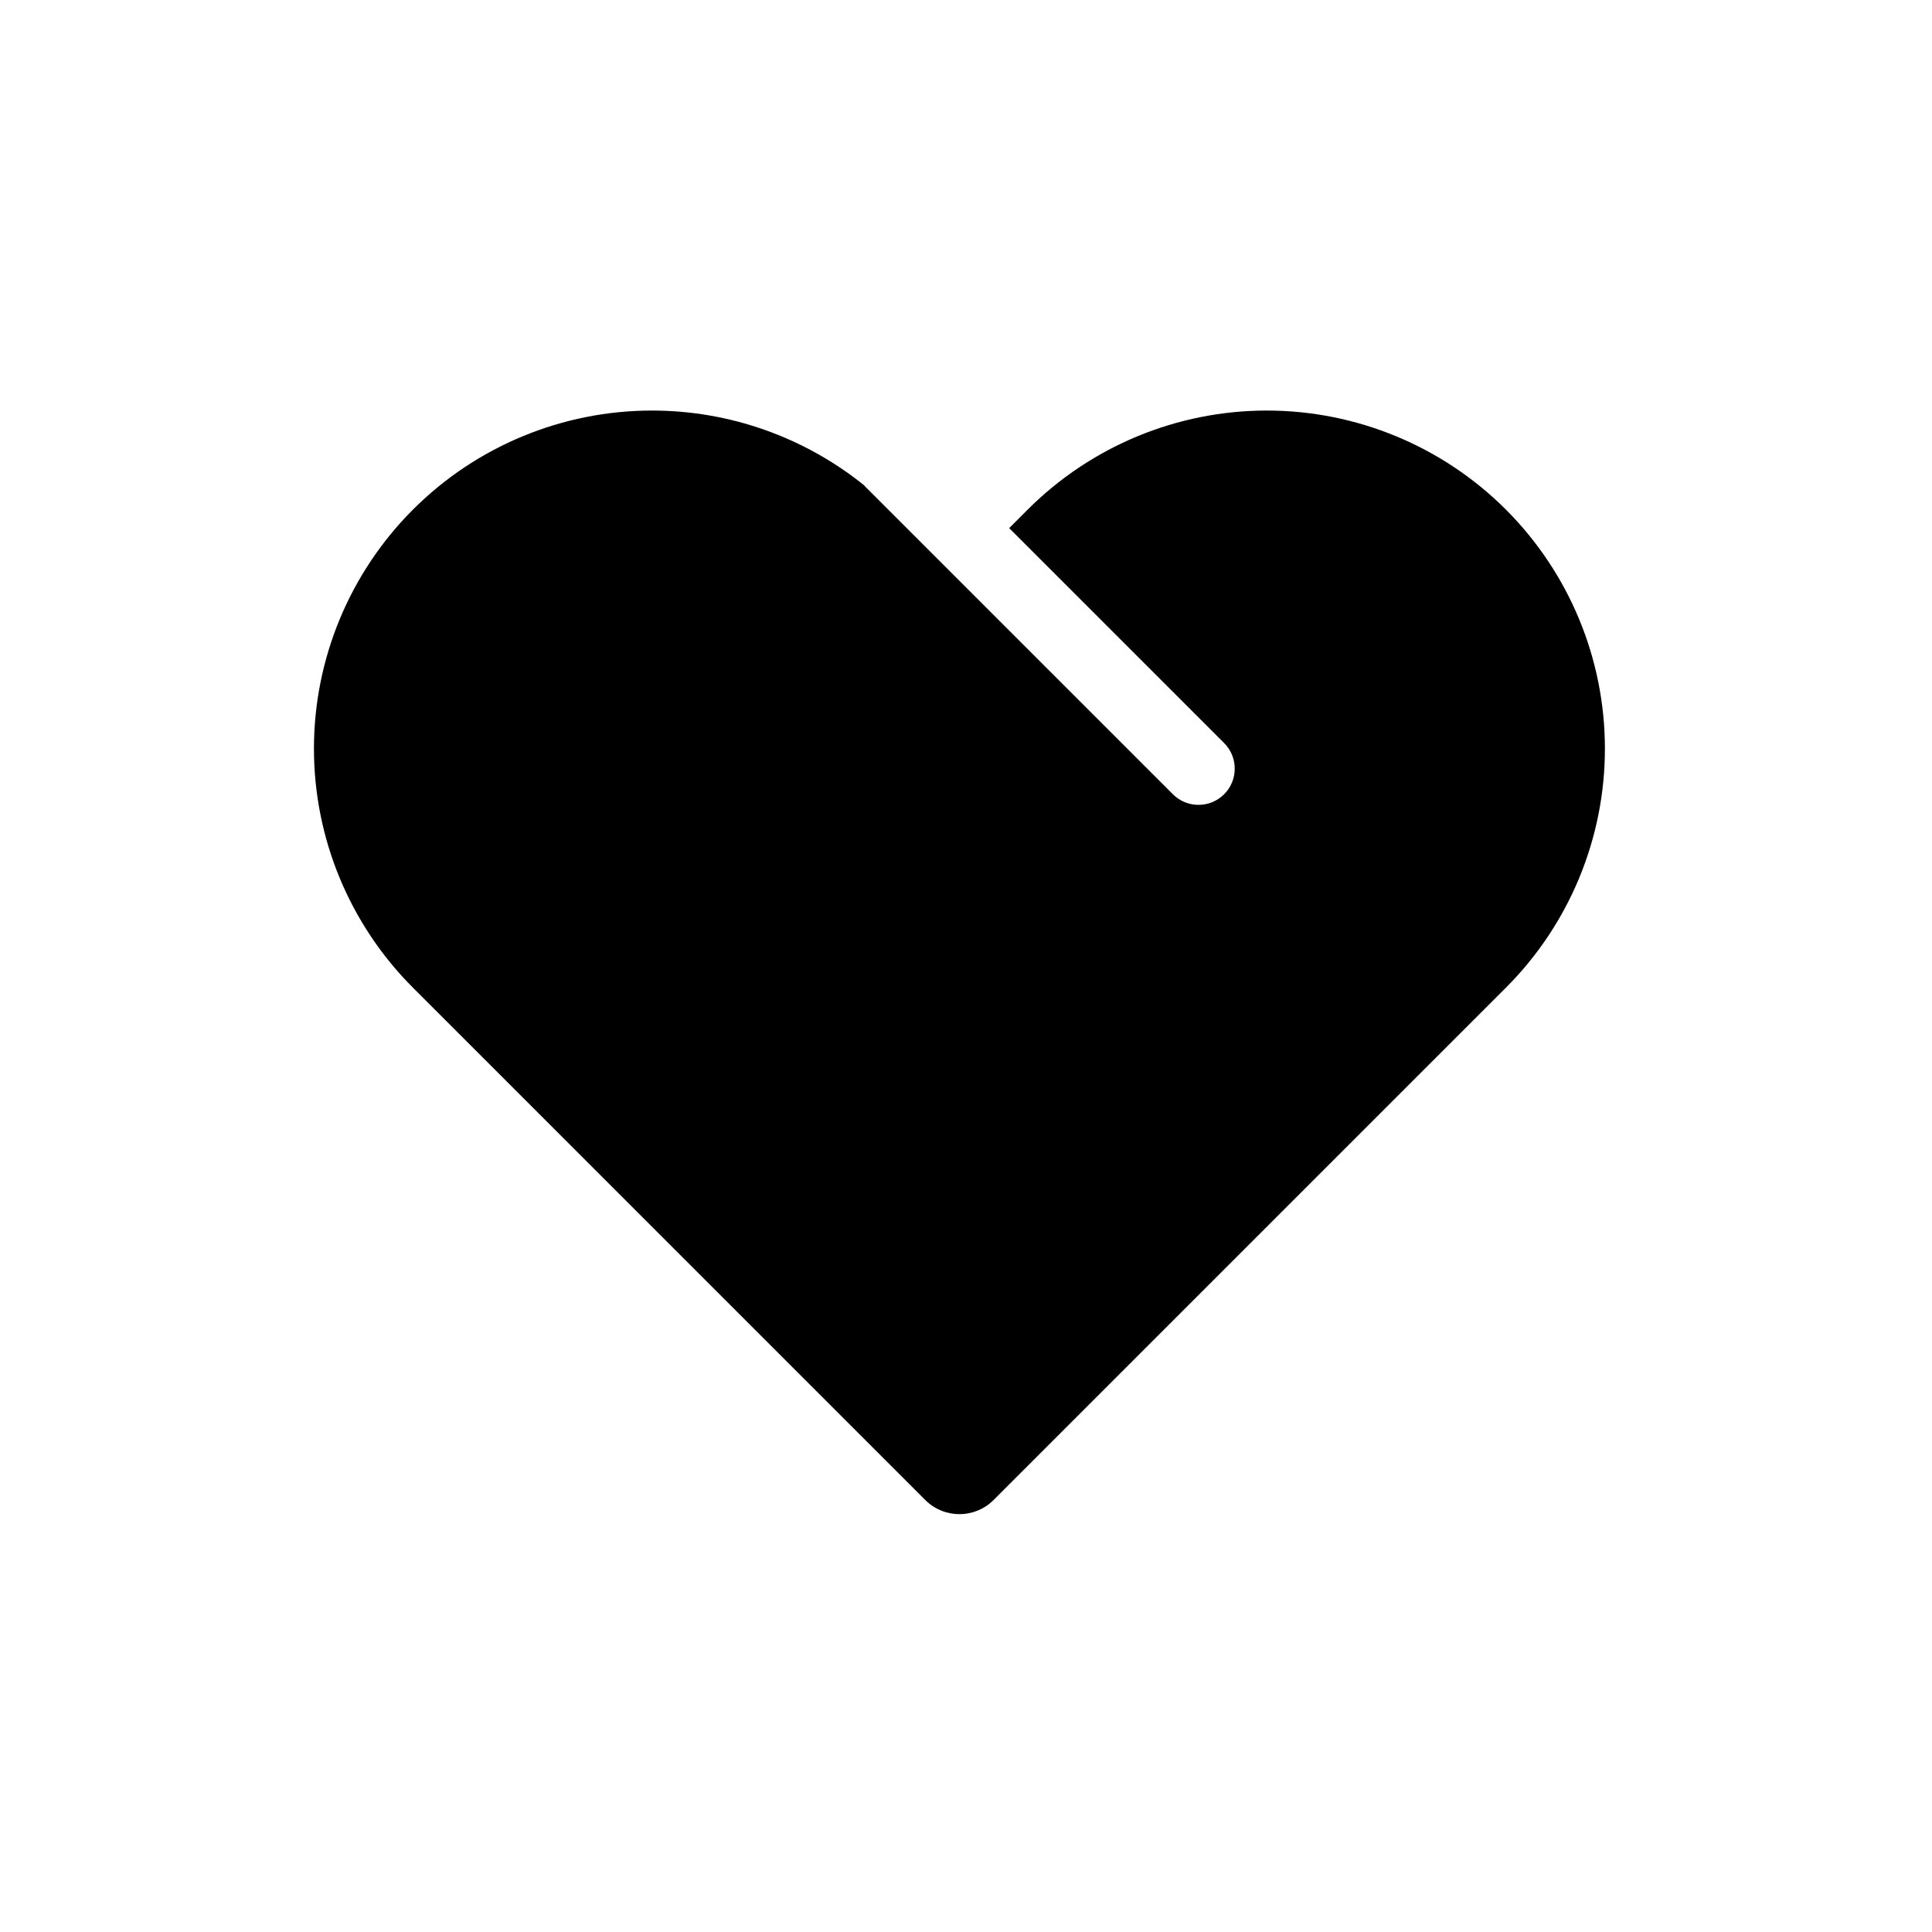 <svg viewBox="0 0 80 80" fill="none">
  <path d="M13 31C13 27.287 14.475 23.726 17.101 21.1C19.726 18.474 23.287 17 27 17C30.204 17 33.294 18.098 35.768 20.085C35.791 20.111 35.814 20.136 35.839 20.161L48.567 32.889C49.153 33.474 50.102 33.474 50.688 32.889C51.274 32.303 51.274 31.353 50.688 30.767L41.788 21.868L42.556 21.1C45.182 18.475 48.743 17 52.456 17C56.169 17 59.73 18.475 62.355 21.1C64.981 23.726 66.456 27.287 66.456 31C66.456 34.713 64.981 38.274 62.355 40.899L41.142 62.112C40.361 62.893 39.095 62.893 38.313 62.112L31.242 55.041L31.181 54.98L17.101 40.899C14.475 38.273 13 34.712 13 31Z" fill="currentColor" />
</svg>